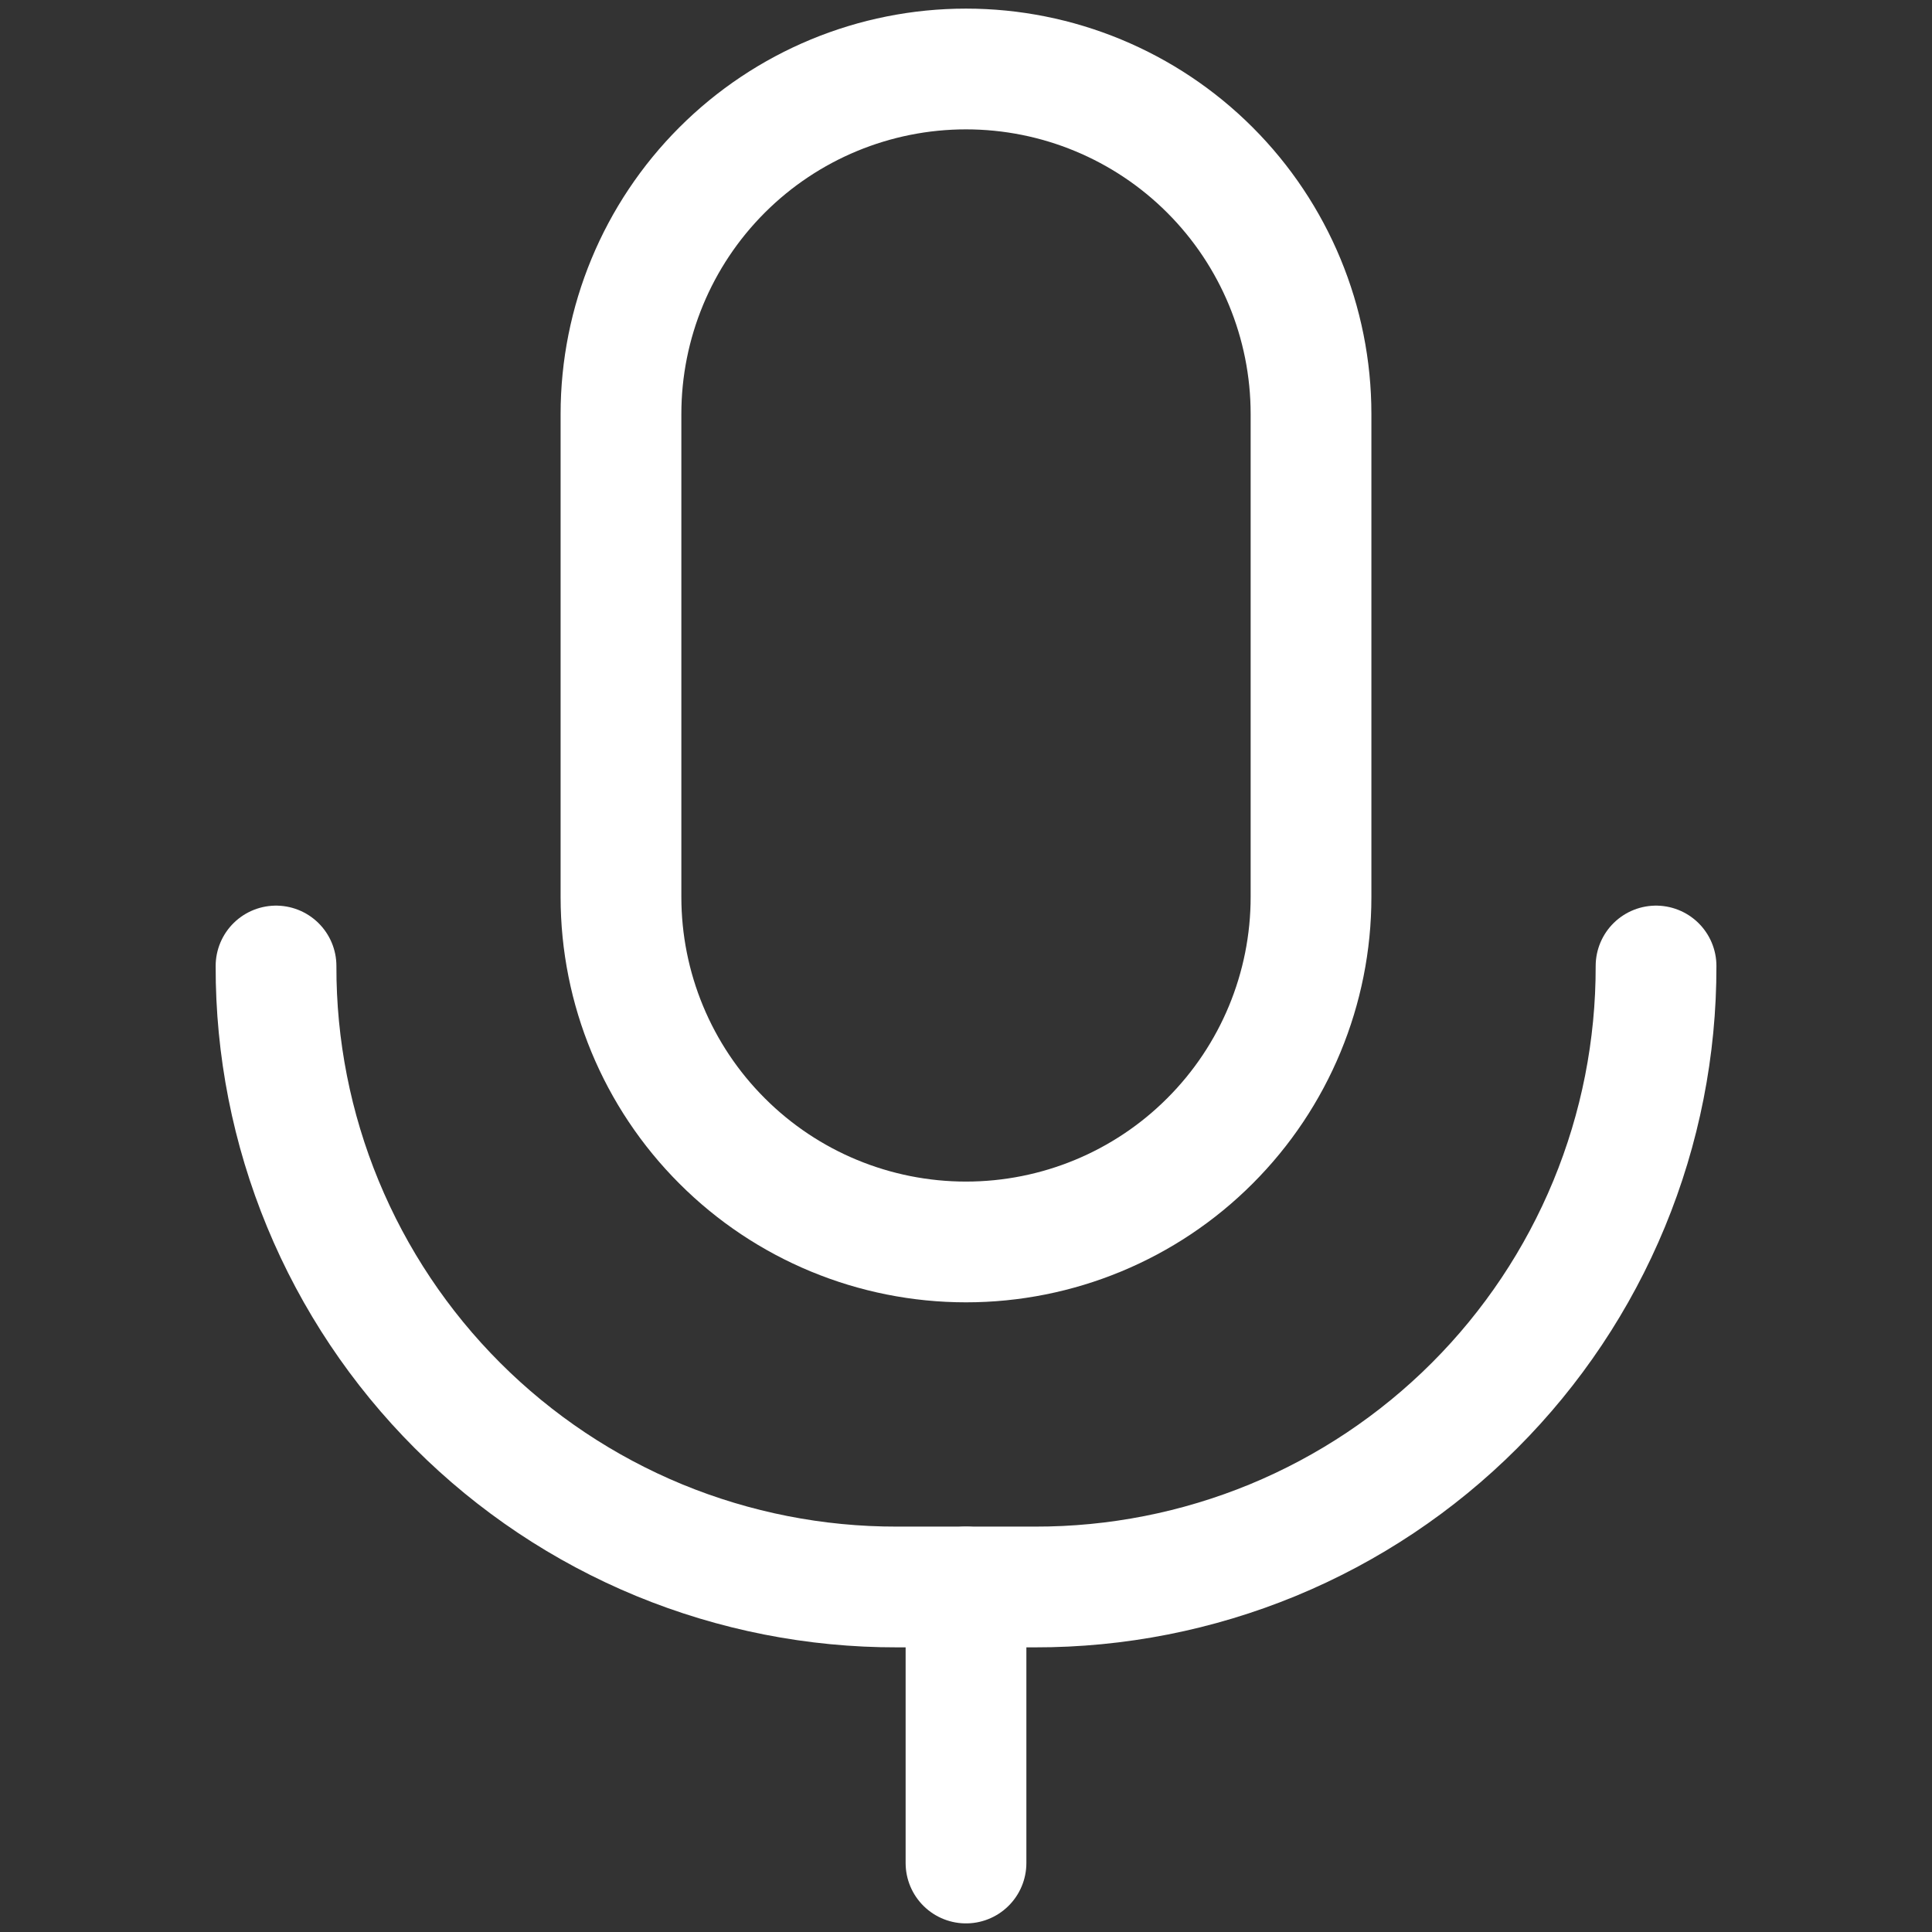<svg width="24" height="24" viewBox="0 0 24 24" fill="none" xmlns="http://www.w3.org/2000/svg">
<rect x="0" y="0" width="24" height="24" fill="#333333" stroke="none"/>
<path d="M16.286 11.143C16.286 12.28 15.834 13.37 15.03 14.173C14.227 14.977 13.137 15.428 12 15.428C10.863 15.428 9.773 14.977 8.97 14.173C8.166 13.37 7.714 12.28 7.714 11.143V5.143C7.714 4.006 8.166 2.916 8.97 2.112C9.773 1.309 10.863 0.857 12 0.857C13.137 0.857 14.227 1.309 15.03 2.112C15.834 2.916 16.286 4.006 16.286 5.143V11.143Z" stroke="white" stroke-width="1.5" stroke-linecap="round" stroke-linejoin="round"/>
<path d="M20.572 12C20.574 13.014 20.376 14.018 19.989 14.955C19.602 15.892 19.034 16.743 18.317 17.46C17.6 18.177 16.749 18.745 15.812 19.132C14.875 19.518 13.871 19.716 12.857 19.714H11.143C10.129 19.716 9.125 19.518 8.188 19.132C7.251 18.745 6.4 18.177 5.683 17.46C4.966 16.743 4.398 15.892 4.011 14.955C3.624 14.018 3.426 13.014 3.429 12" stroke="white" stroke-width="1.5" stroke-linecap="round" stroke-linejoin="round"/>
<path d="M12 19.714V23.143" stroke="white" stroke-width="1.5" stroke-linecap="round" stroke-linejoin="round"/>
</svg>
